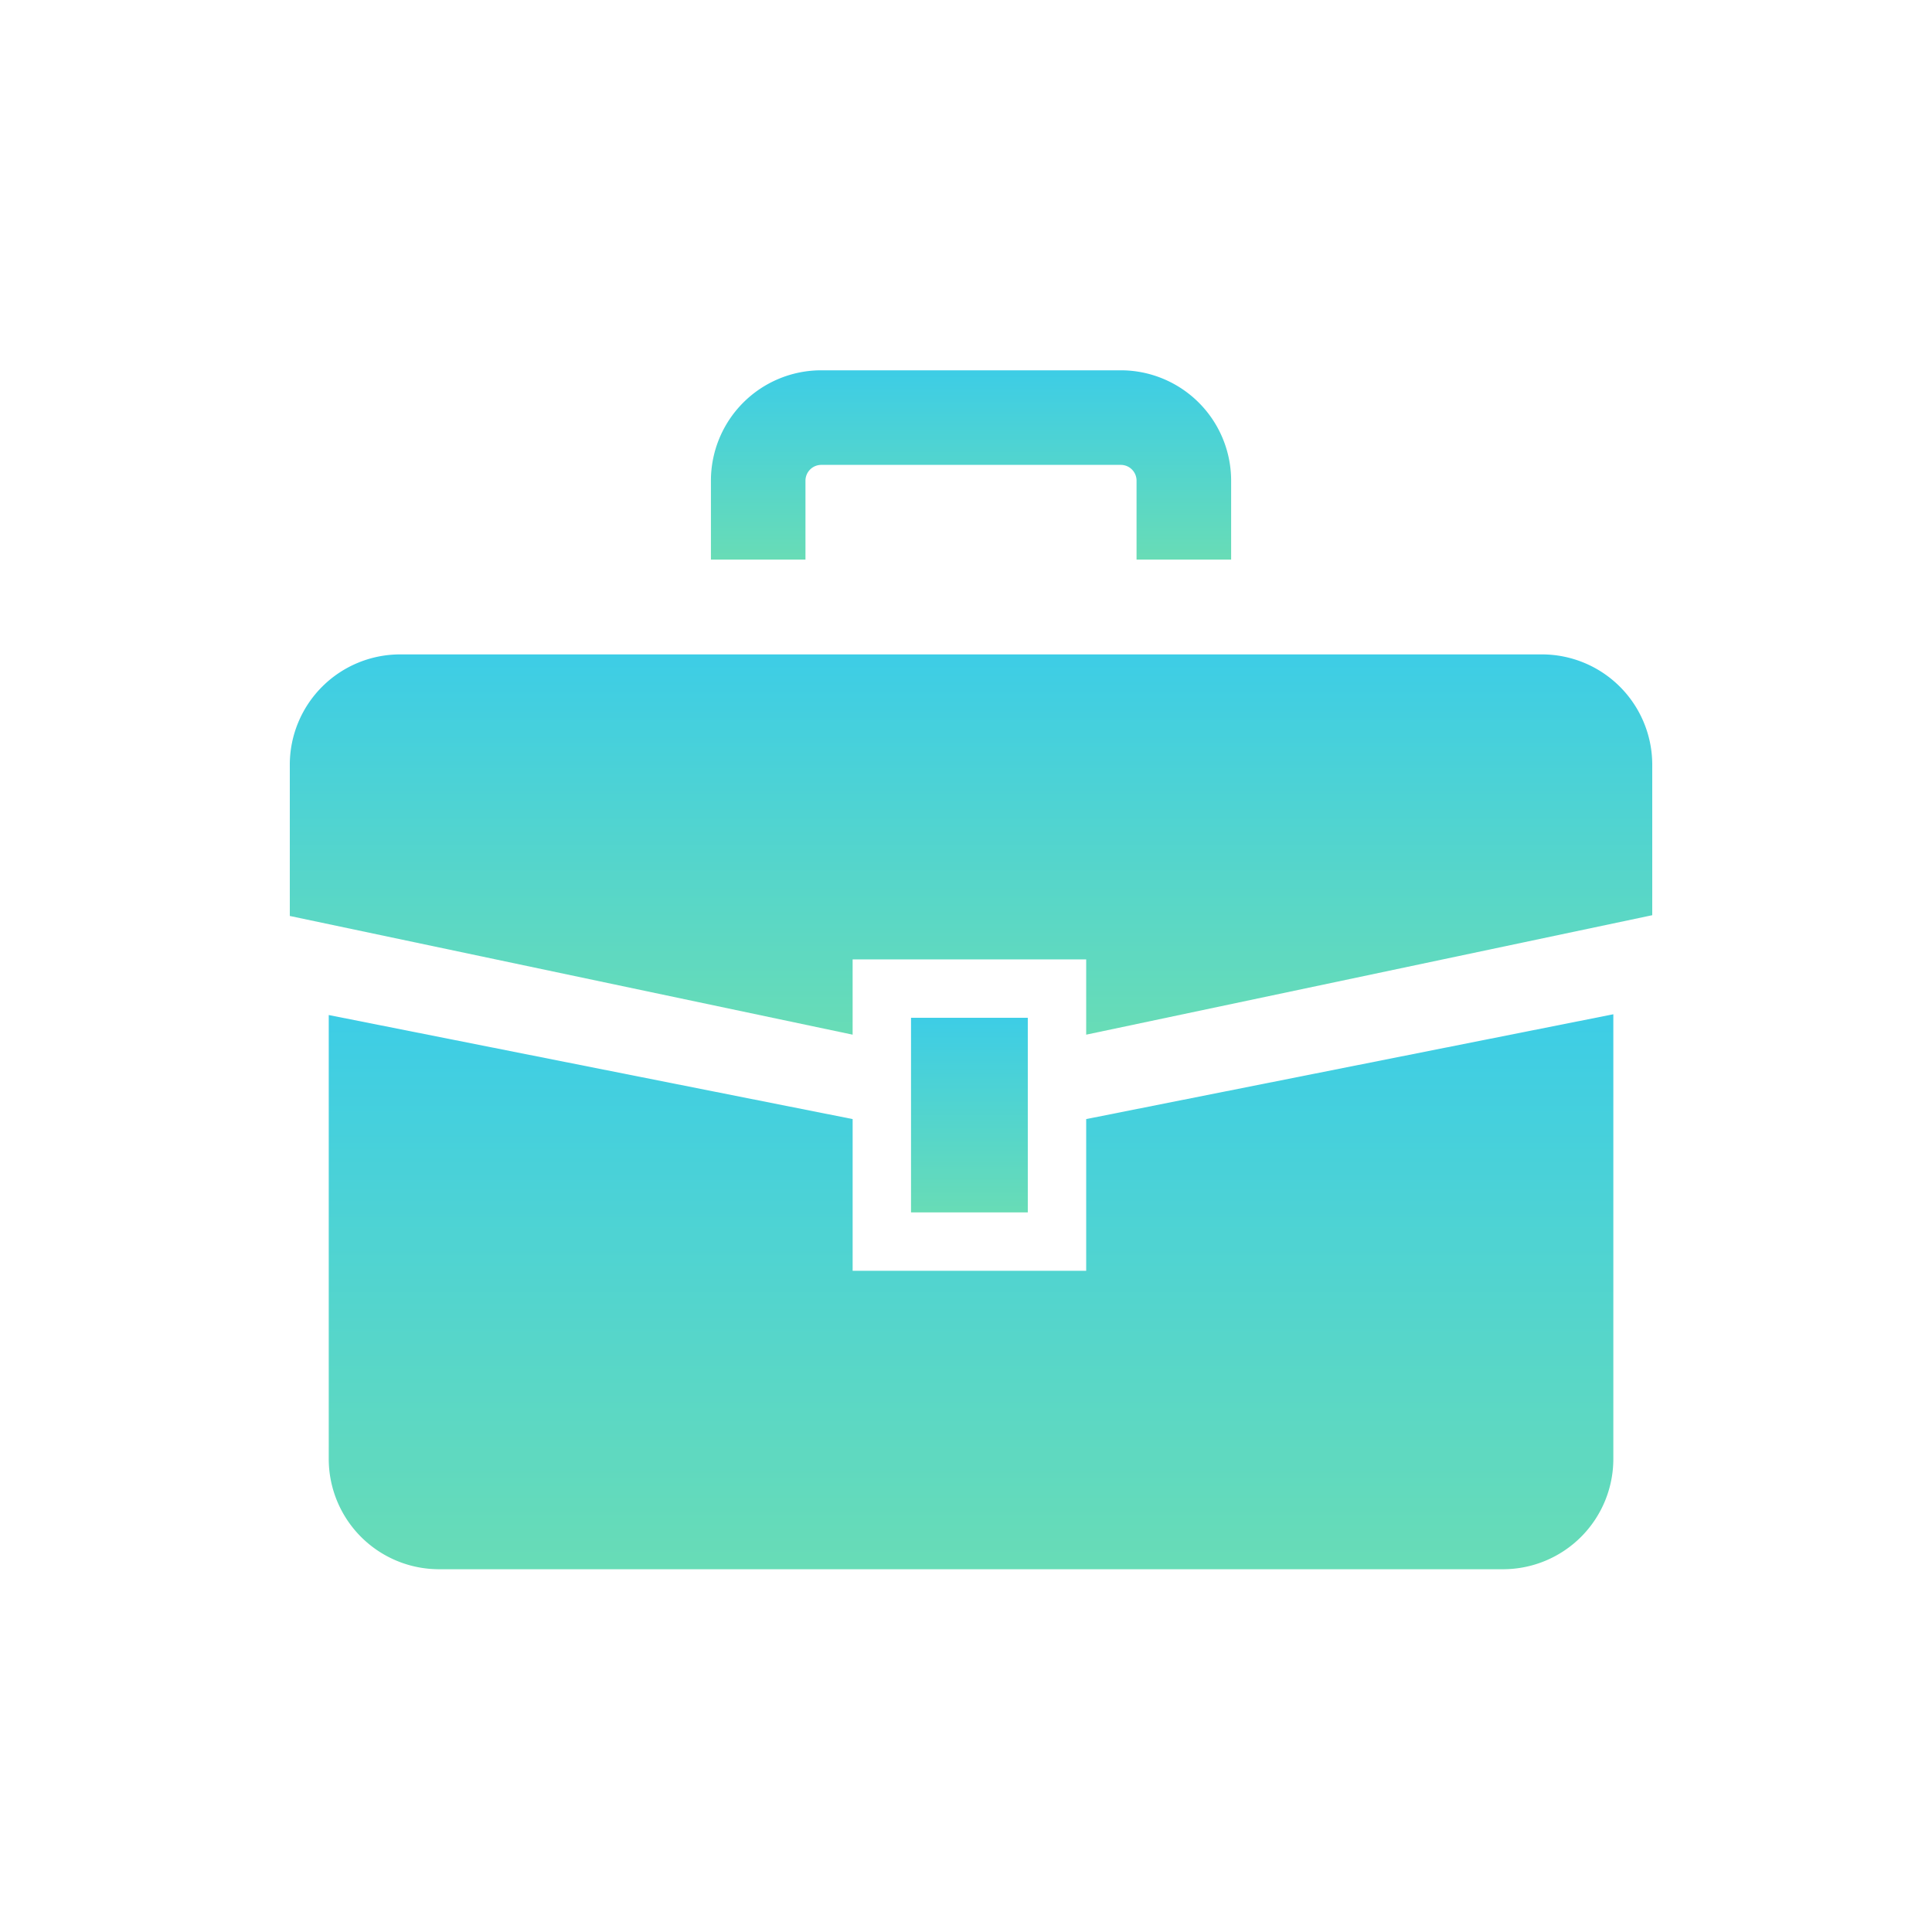 <svg xmlns="http://www.w3.org/2000/svg" xmlns:xlink="http://www.w3.org/1999/xlink" width="120" height="120" viewBox="0 0 120 120">
  <defs>
    <linearGradient id="linear-gradient" x1="0.5" x2="0.5" y2="1" gradientUnits="objectBoundingBox">
      <stop offset="0" stop-color="#3dcde6"/>
      <stop offset="1" stop-color="#68dcb6"/>
    </linearGradient>
  </defs>
  <g id="Business" transform="translate(18 23)">
    <rect id="長方形_2588" data-name="長方形 2588" width="120" height="120" transform="translate(-18 -23)" fill="rgba(255,255,255,0)"/>
    <path id="パス_9247" data-name="パス 9247" d="M77.771,137.5H6.854A6.855,6.855,0,0,0,0,144.359v9.387l34.958,7.373v-4.674H49.465v4.674l35.159-7.42v-9.341A6.855,6.855,0,0,0,77.771,137.5Z" transform="translate(0 -119.854)" fill="url(#linear-gradient)"/>
    <path id="パス_9248" data-name="パス 9248" d="M61.68,288.655H47.173v-9.424l-32.54-6.463v27.569a6.853,6.853,0,0,0,6.852,6.854H87.568a6.854,6.854,0,0,0,6.853-6.854V272.721l-32.742,6.51v9.424Z" transform="translate(-12.214 -232.723)" fill="url(#linear-gradient)"/>
    <rect id="長方形_2790" data-name="長方形 2790" width="7.253" height="12.087" transform="translate(38.585 40.217)" fill="url(#linear-gradient)"/>
    <path id="パス_9249" data-name="パス 9249" d="M164.129,37.576a.983.983,0,0,1,.979-.982h18.607a.978.978,0,0,1,.978.982v4.9h5.875v-4.9a6.857,6.857,0,0,0-6.853-6.857H165.109a6.854,6.854,0,0,0-6.852,6.857v4.9h5.872v-4.9Z" transform="translate(-132.1 -30.719)" fill="url(#linear-gradient)"/>
  </g>
</svg>

